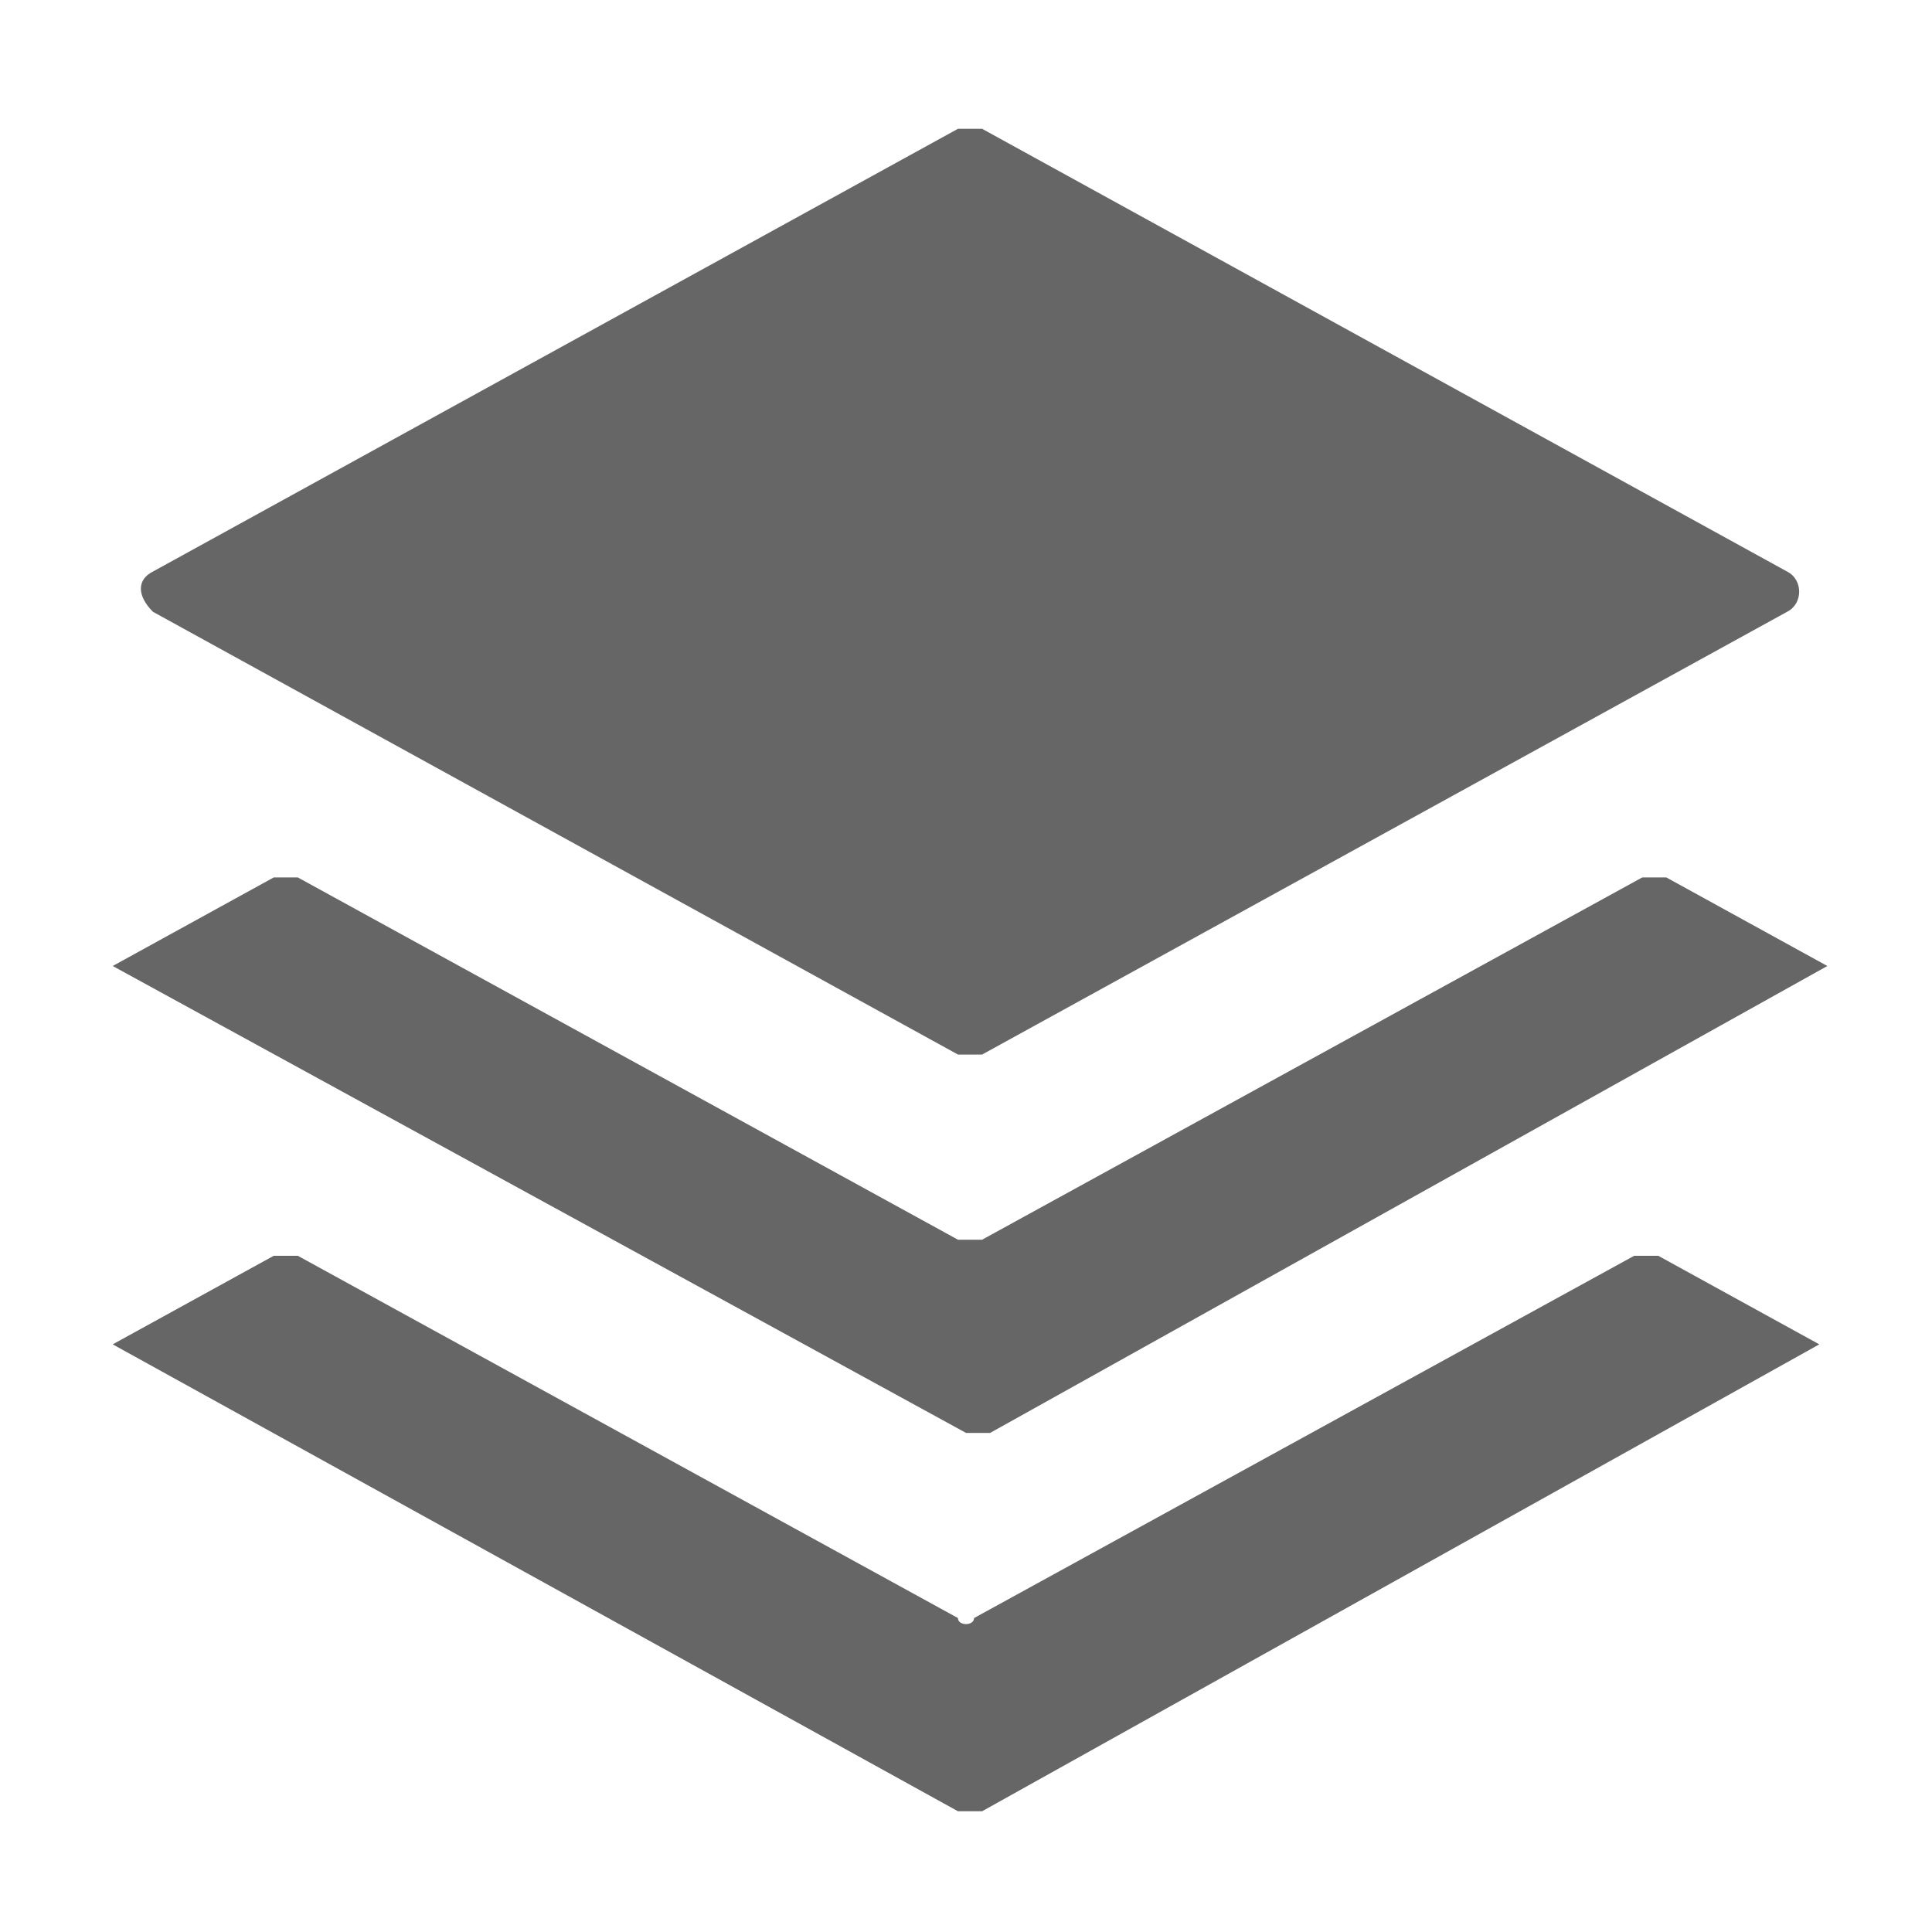 <?xml version="1.0" standalone="no"?><!DOCTYPE svg PUBLIC "-//W3C//DTD SVG 1.1//EN" "http://www.w3.org/Graphics/SVG/1.1/DTD/svg11.dtd"><svg t="1522137028479" class="icon" style="" viewBox="0 0 1024 1024" version="1.1" xmlns="http://www.w3.org/2000/svg" p-id="7621" xmlns:xlink="http://www.w3.org/1999/xlink" width="30" height="30"><mime-mapping><extension>svg</extension><mime-type>image/svg+xml</mime-type></mime-mapping><defs><style type="text/css"></style></defs><path d="M59.733 512l85.333-46.933c4.267 0 8.533 0 12.8 0l349.867 192c4.267 0 8.533 0 12.8 0l349.867-192c4.267 0 8.533 0 12.8 0l85.333 46.933-443.733 247.467c-4.267 0-8.533 0-12.8 0L59.733 512zM81.067 302.933l426.667-234.667c4.267 0 8.533 0 12.8 0l426.667 234.667c8.533 4.267 8.533 17.067 0 21.333l-426.667 234.667c-4.267 0-8.533 0-12.8 0l-426.667-234.667C72.533 315.733 72.533 307.2 81.067 302.933zM516.267 857.6l349.867-192c4.267 0 8.533 0 12.8 0l85.333 46.933-443.733 247.467c-4.267 0-8.533 0-12.8 0L59.733 712.533l85.333-46.933c4.267 0 8.533 0 12.8 0l349.867 192C507.733 861.867 516.267 861.867 516.267 857.6z" p-id="7622" fill="#666666"></path></svg>